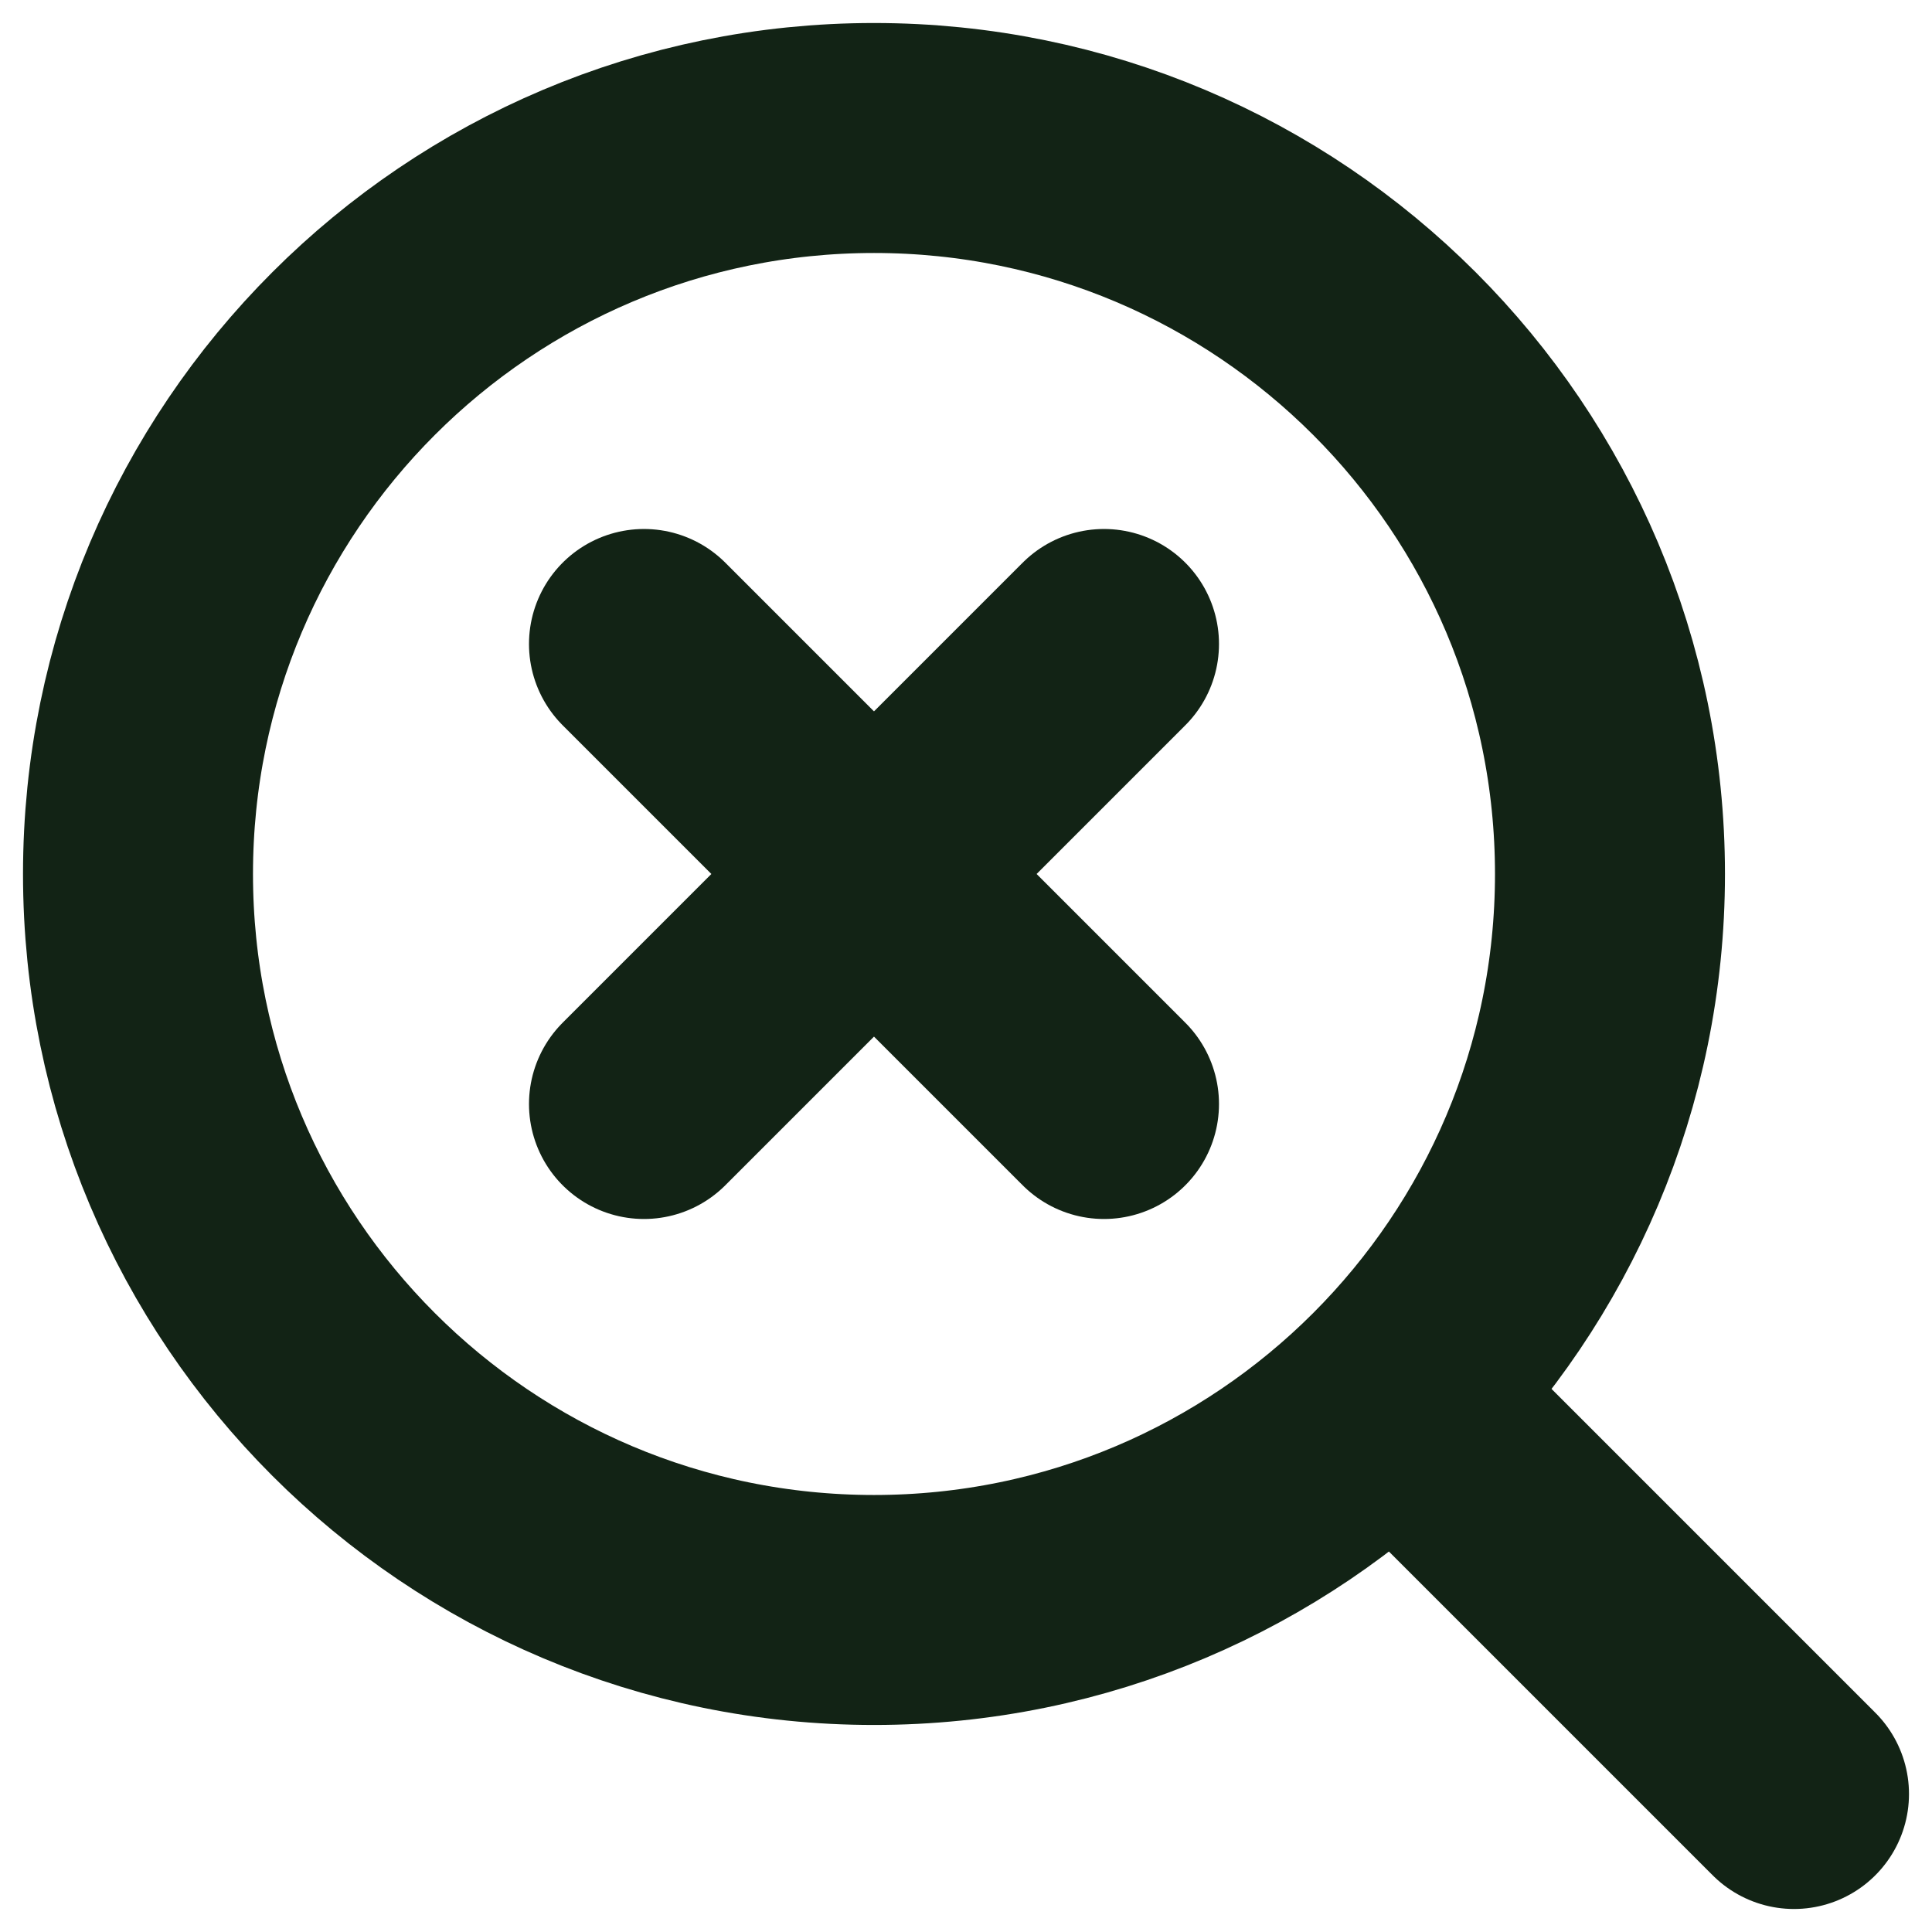 <svg width="28" height="28" viewBox="0 0 28 28" fill="none" xmlns="http://www.w3.org/2000/svg">
<path d="M16 9.333L9.333 16M9.333 9.333L16 16" stroke="#122315" stroke-width="3.333" stroke-linecap="round" stroke-linejoin="round"/>
<path d="M12.667 23.333C18.558 23.333 23.333 18.558 23.333 12.667C23.333 6.776 18.558 2 12.667 2C6.776 2 2 6.776 2 12.667C2 18.558 6.776 23.333 12.667 23.333Z" stroke="#122315" stroke-width="3.333" stroke-linecap="round" stroke-linejoin="round"/>
<path d="M26 26L20.267 20.267" stroke="#122315" stroke-width="3.333" stroke-linecap="round" stroke-linejoin="round"/>
</svg>

